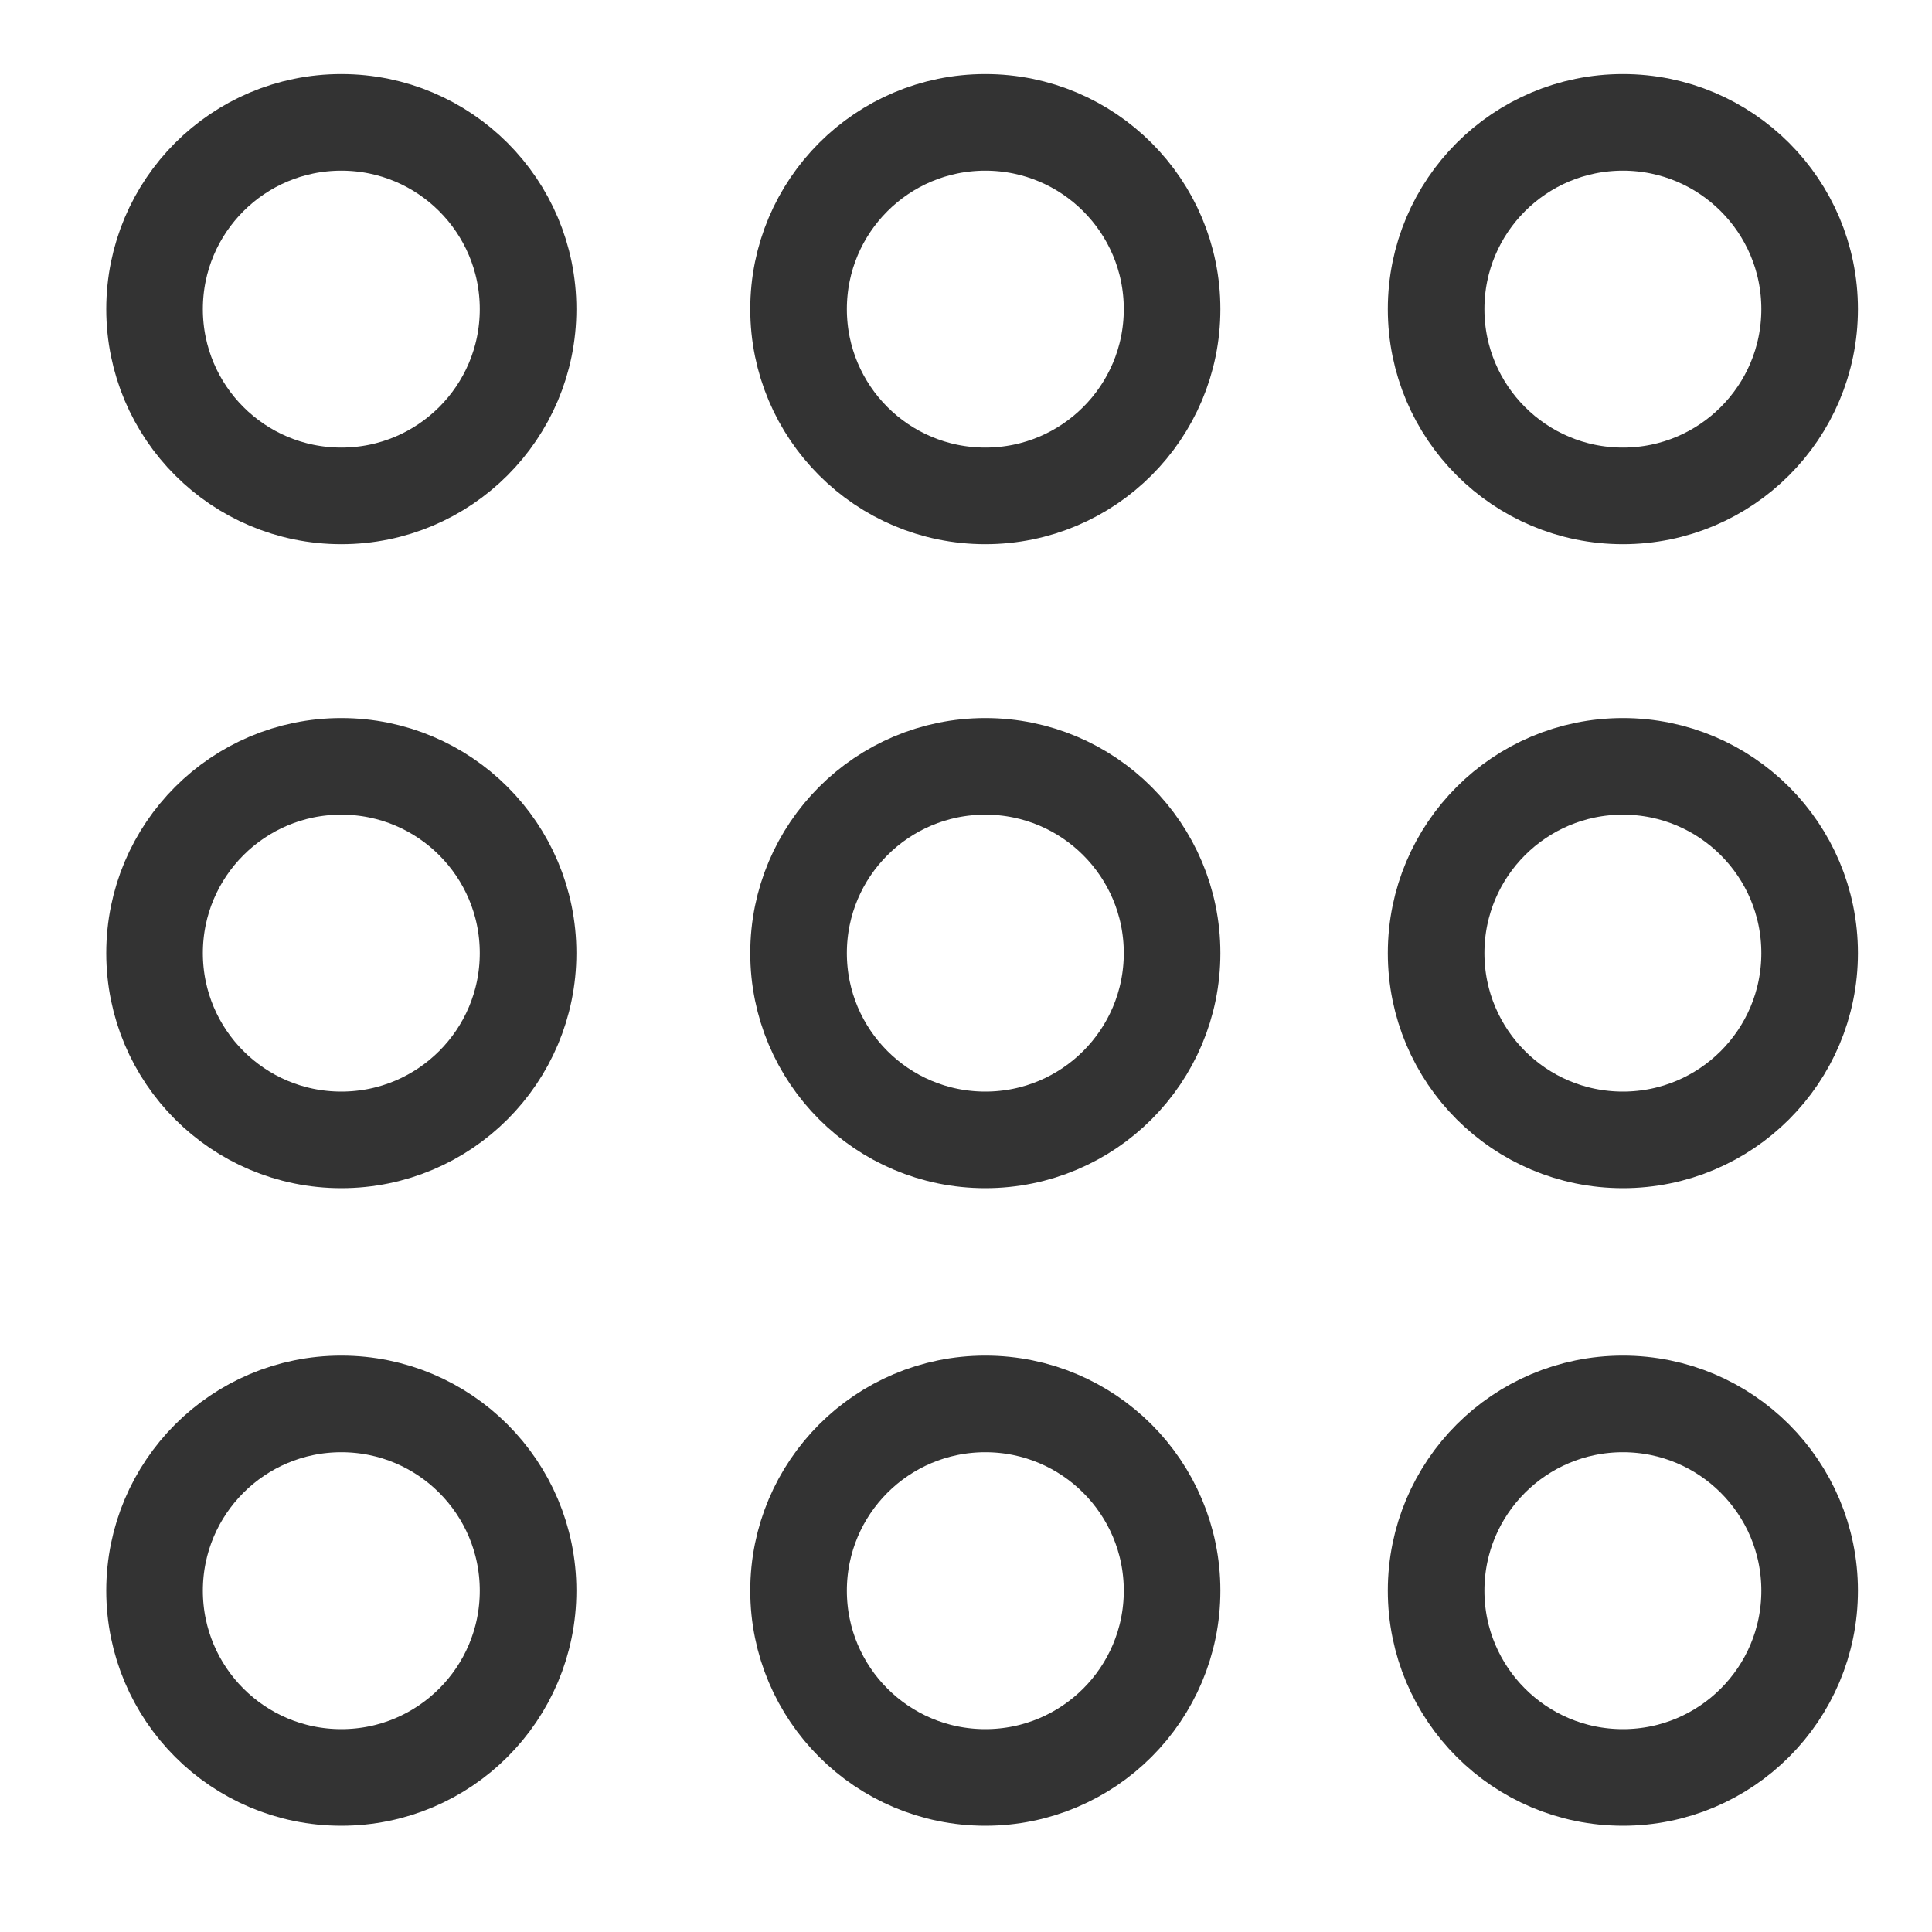 <?xml version="1.0" encoding="utf-8"?>
<!-- Generator: Adobe Illustrator 18.1.0, SVG Export Plug-In . SVG Version: 6.00 Build 0)  -->
<svg version="1.1" id="Layer_1" xmlns="http://www.w3.org/2000/svg" xmlns:xlink="http://www.w3.org/1999/xlink" x="0px" y="0px"
	 viewBox="0 0 30 30" enable-background="new 0 0 30 30" xml:space="preserve">
<g>
	<g>
		<circle fill="none" stroke="#333333" stroke-width="1.5" stroke-miterlimit="10" cx="5.3" cy="4.8" r="2.9"/>
		<circle fill="none" stroke="#333333" stroke-width="1.5" stroke-miterlimit="10" cx="15.3" cy="4.8" r="2.9"/>
		<circle fill="none" stroke="#333333" stroke-width="1.5" stroke-miterlimit="10" cx="25.2" cy="4.8" r="2.9"/>
	</g>
	<g>
		<circle fill="none" stroke="#333333" stroke-width="1.5" stroke-miterlimit="10" cx="5.3" cy="14.8" r="2.9"/>
		<circle fill="none" stroke="#333333" stroke-width="1.5" stroke-miterlimit="10" cx="15.3" cy="14.8" r="2.9"/>
		<circle fill="none" stroke="#333333" stroke-width="1.5" stroke-miterlimit="10" cx="25.2" cy="14.8" r="2.9"/>
	</g>
	<g>
		<circle fill="none" stroke="#333333" stroke-width="1.5" stroke-miterlimit="10" cx="5.3" cy="24.7" r="2.9"/>
		<circle fill="none" stroke="#333333" stroke-width="1.5" stroke-miterlimit="10" cx="15.3" cy="24.7" r="2.9"/>
		<circle fill="none" stroke="#333333" stroke-width="1.5" stroke-miterlimit="10" cx="25.2" cy="24.7" r="2.9"/>
	</g>
</g>
</svg>
